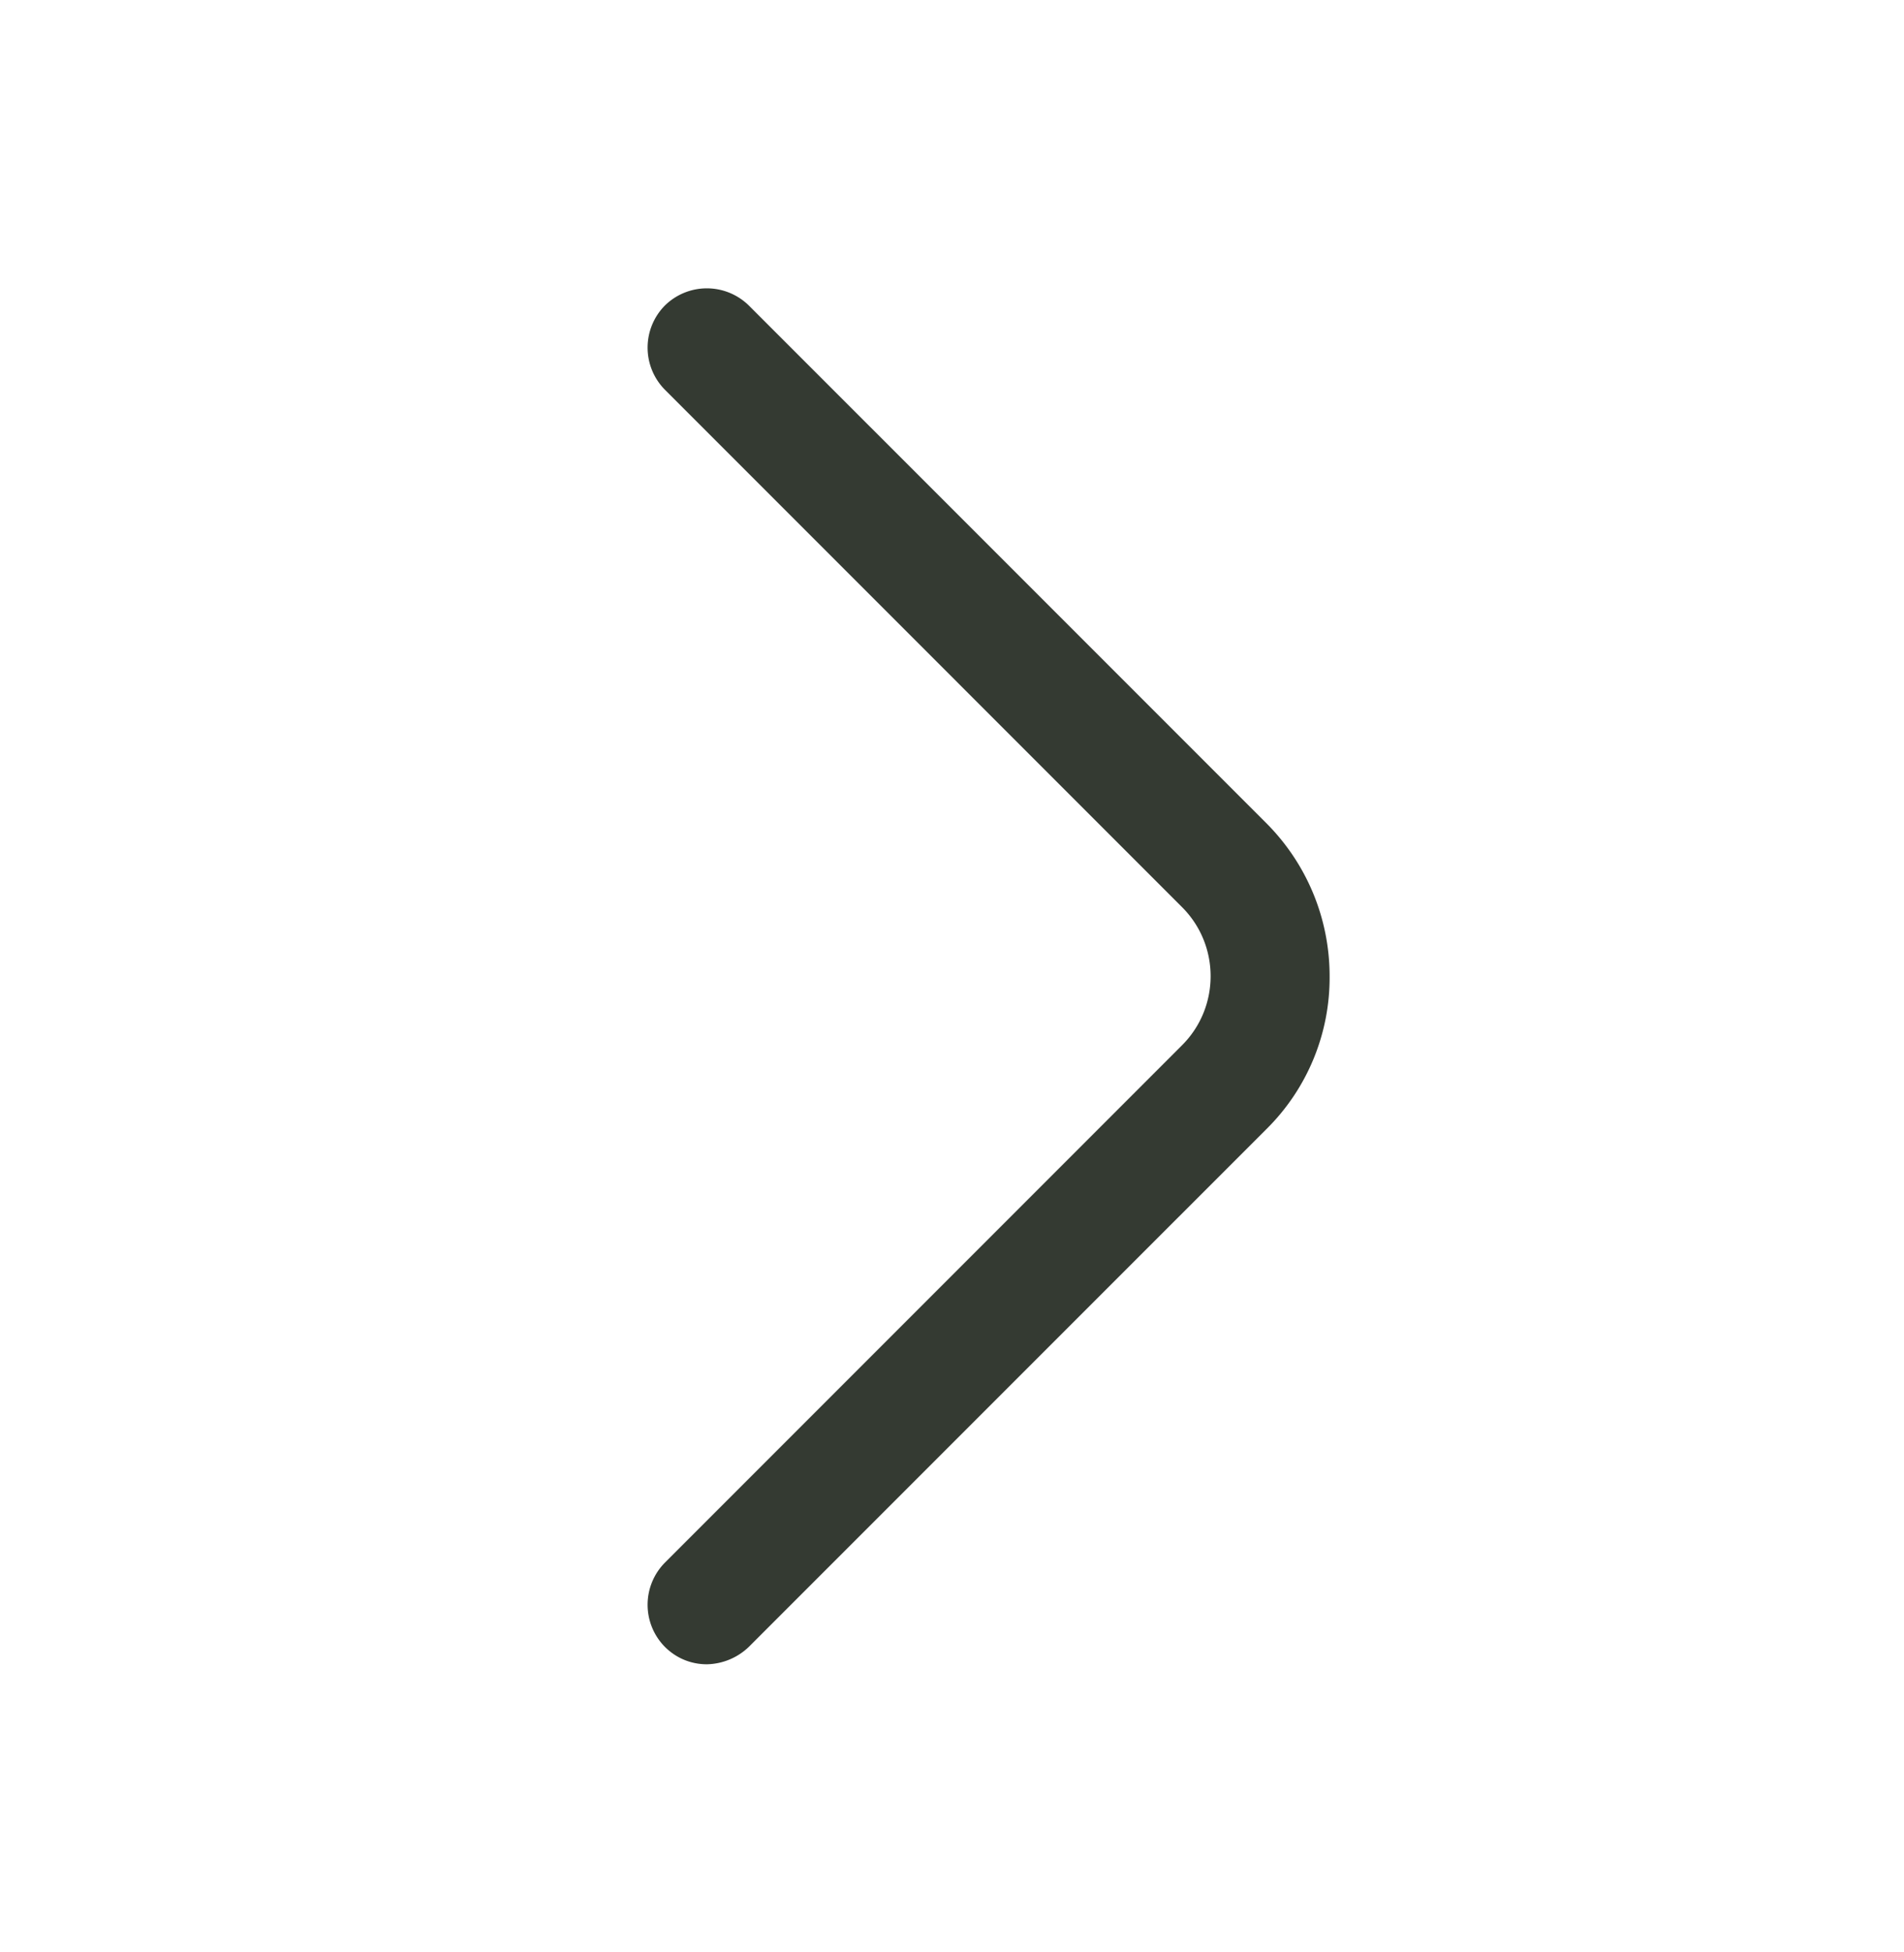 <svg width="40" height="41" fill="none" xmlns="http://www.w3.org/2000/svg"><path d="M14.85 34.95c-.317 0-.633-.117-.883-.367a1.258 1.258 0 010-1.766L24.833 21.95c.8-.8.8-2.1 0-2.9L13.967 8.183a1.258 1.258 0 010-1.766 1.258 1.258 0 011.766 0L26.6 17.283c.85.85 1.333 2 1.333 3.217a4.471 4.471 0 01-1.333 3.217L15.733 34.583a1.31 1.31 0 01-.883.367z" fill="#343A32"/></svg>